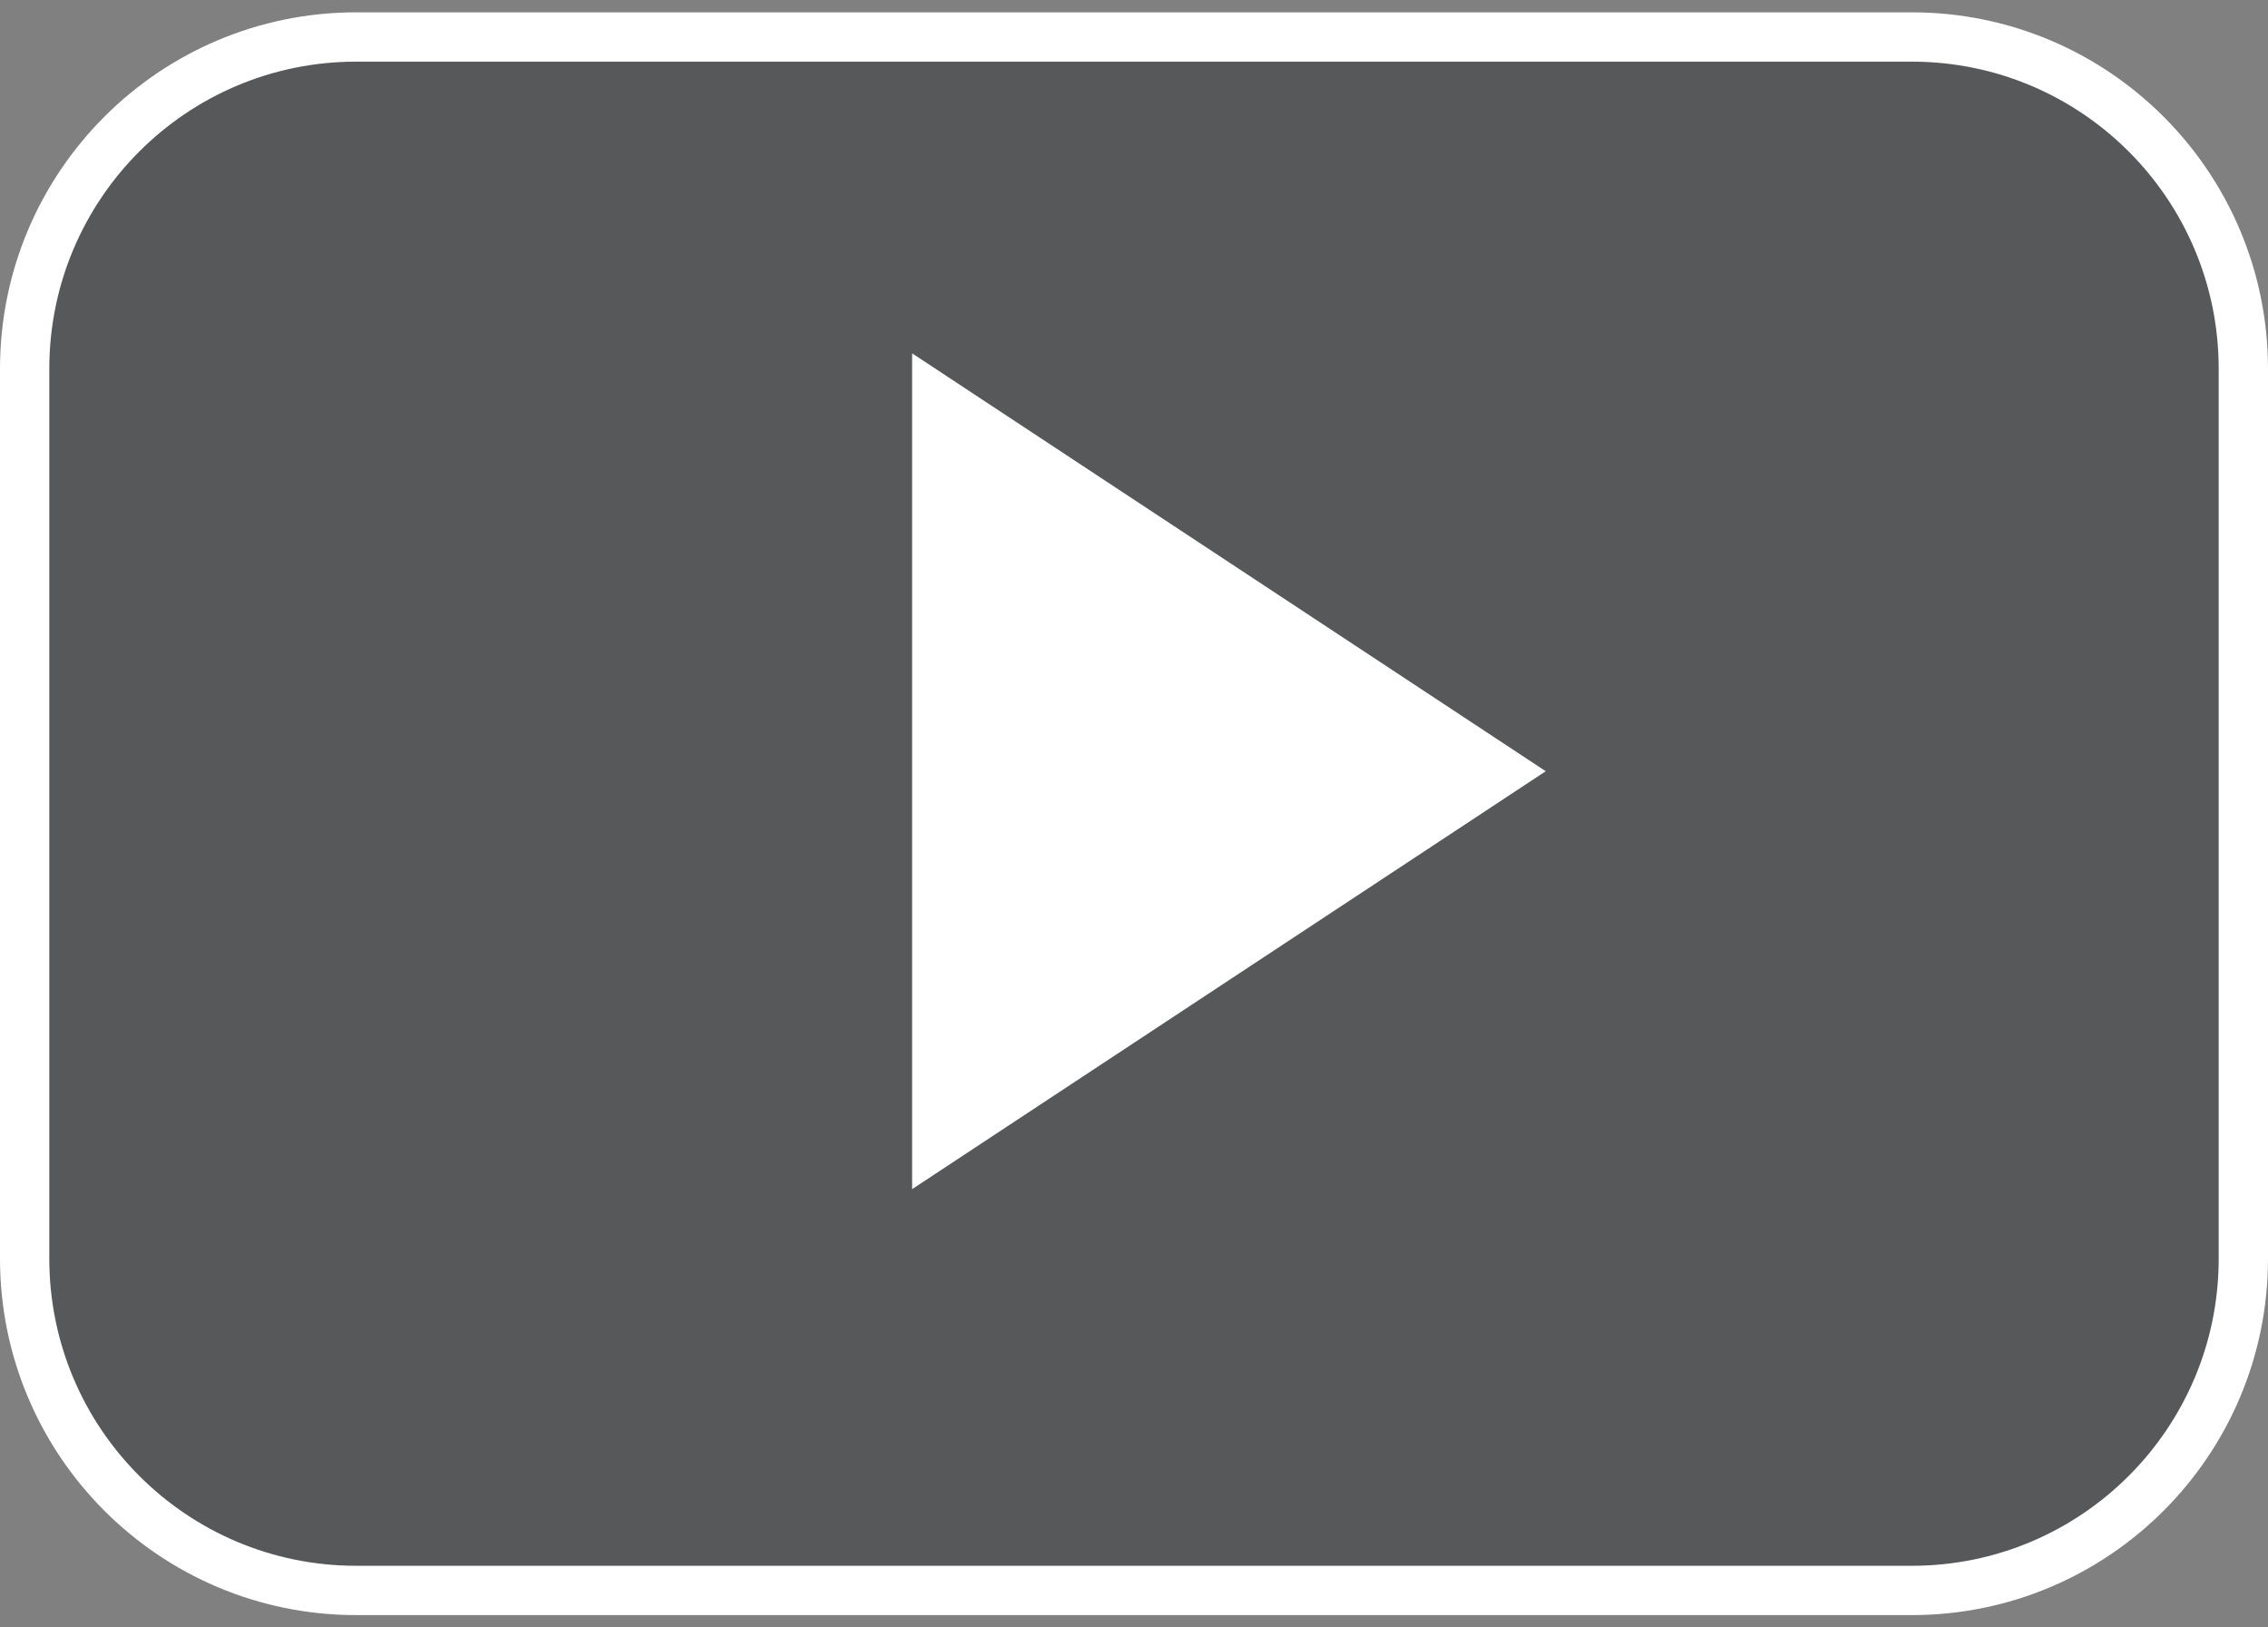 <?xml version="1.0" encoding="UTF-8"?>
<svg width="92px" height="66px" viewBox="0 0 92 66" version="1.1" xmlns="http://www.w3.org/2000/svg" xmlns:xlink="http://www.w3.org/1999/xlink">
    <rect x="0" y="0" width="92" height="66" fill="#808080" stroke="none"/>
    <!-- Generator: Sketch 53.2 (72643) - https://sketchapp.com -->
    <title>youtube-play-button</title>
    <desc>Created with Sketch.</desc>
    <g id="Page-1" stroke="none" stroke-width="1" fill="none" fill-rule="evenodd">
        <g id="youtube-play-button" transform="translate(1, 1)" fill-rule="nonzero">
            <path d="M90,13.958 C90,6.525 83.979,0.5 76.55,0.5 L13.45,0.5 C6.021,0.5 0,6.525 0,13.958 L0,50.042 C0,57.475 6.021,63.5 13.45,63.5 L76.55,63.5 C83.979,63.5 90,57.475 90,50.042 L90,13.958 Z" id="YouTube__x28_alt_x29_" stroke="#FFFFFF" stroke-width="2" fill-opacity="0.5" fill="#2F3034"></path>
            <polygon id="YouTube__x28_alt_x29_-path" fill="#FFFFFF" points="36 47.225 36 13.33 61.702 30.277"></polygon>
        </g>
    </g>
</svg>